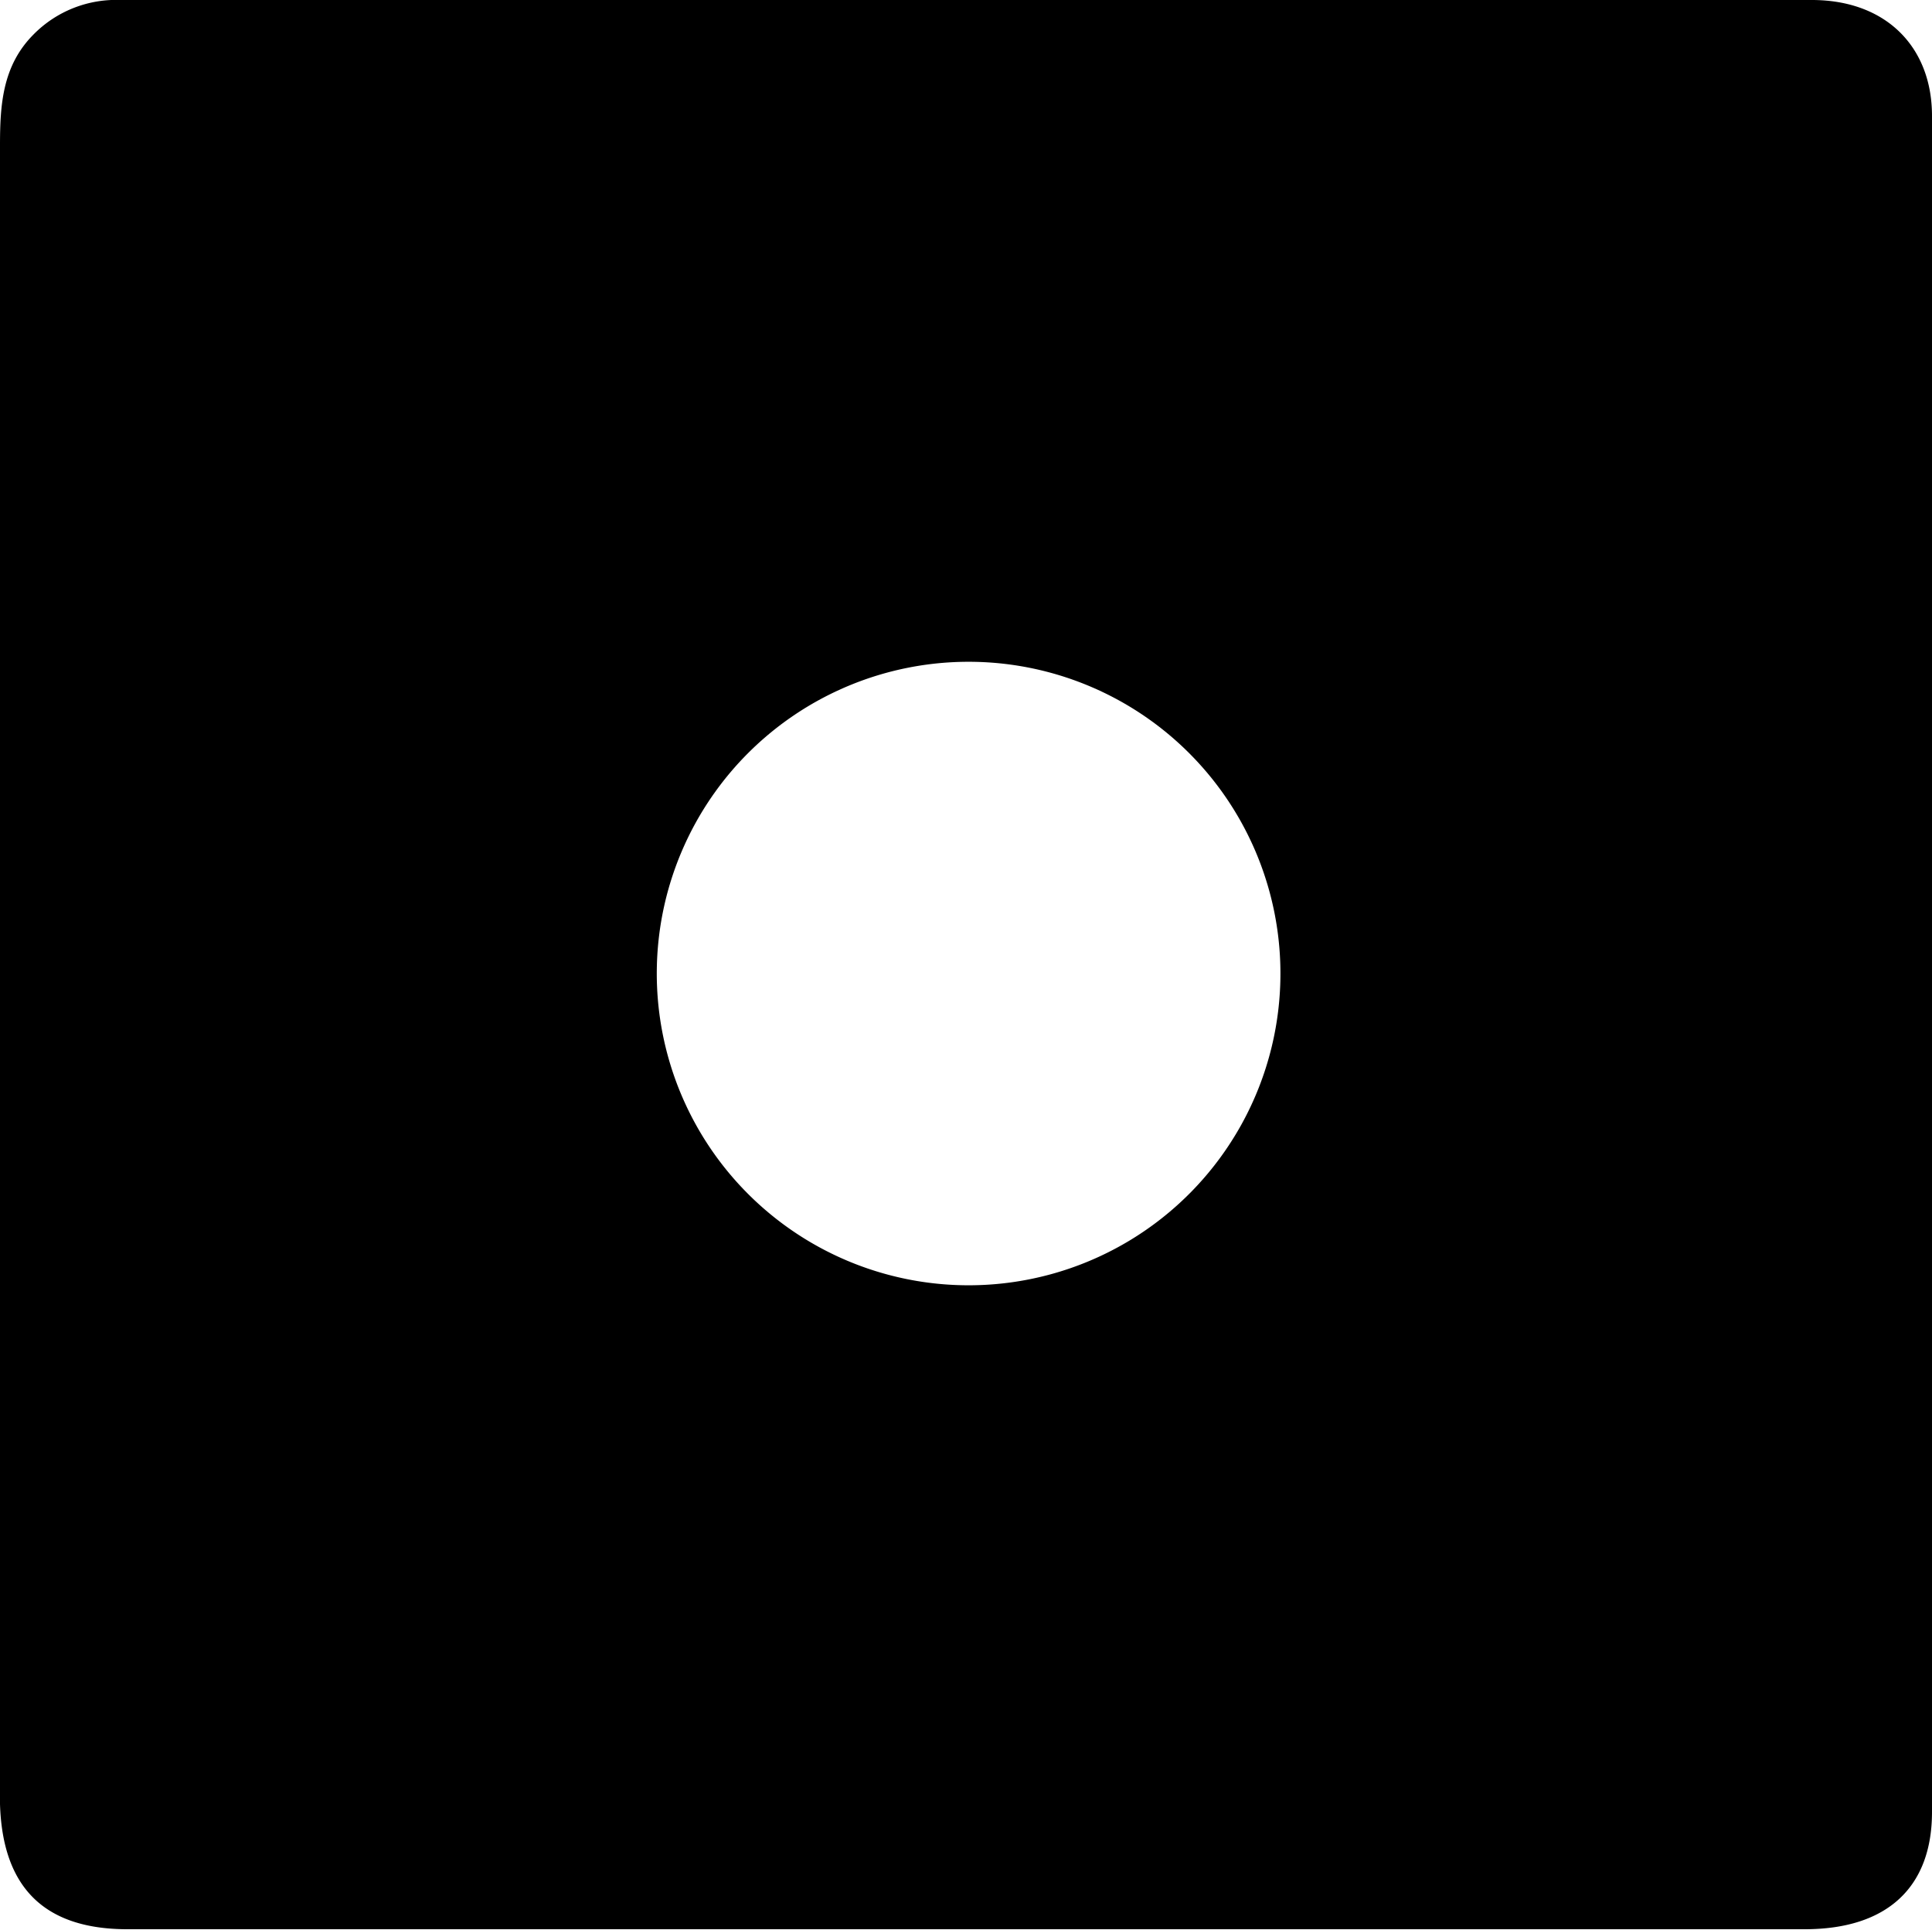 <svg xmlns="http://www.w3.org/2000/svg" viewBox="0 0 100 99.9"><g id="Layer_2" data-name="Layer 2"><g id="Layer_1-2" data-name="Layer 1"><path d="M100,49.93q0,21.95,0,43.88c0,3.89-2.31,6.07-6.59,6.07H17c-3.5,0-7,0-10.49,0C2.28,99.85.13,97.71,0,93.4,0,91.17,0,89,0,86.72Q0,47.14,0,7.54c0-2.1.12-4.13,1.73-5.75A6,6,0,0,1,6.25,0Q50,0,93.78,0c3.85,0,6.22,2.44,6.22,6q0,21.95,0,43.88ZM34,50a16.14,16.14,0,1,0,32.27,0A16.14,16.14,0,0,0,34,50Z"/></g></g></svg>
